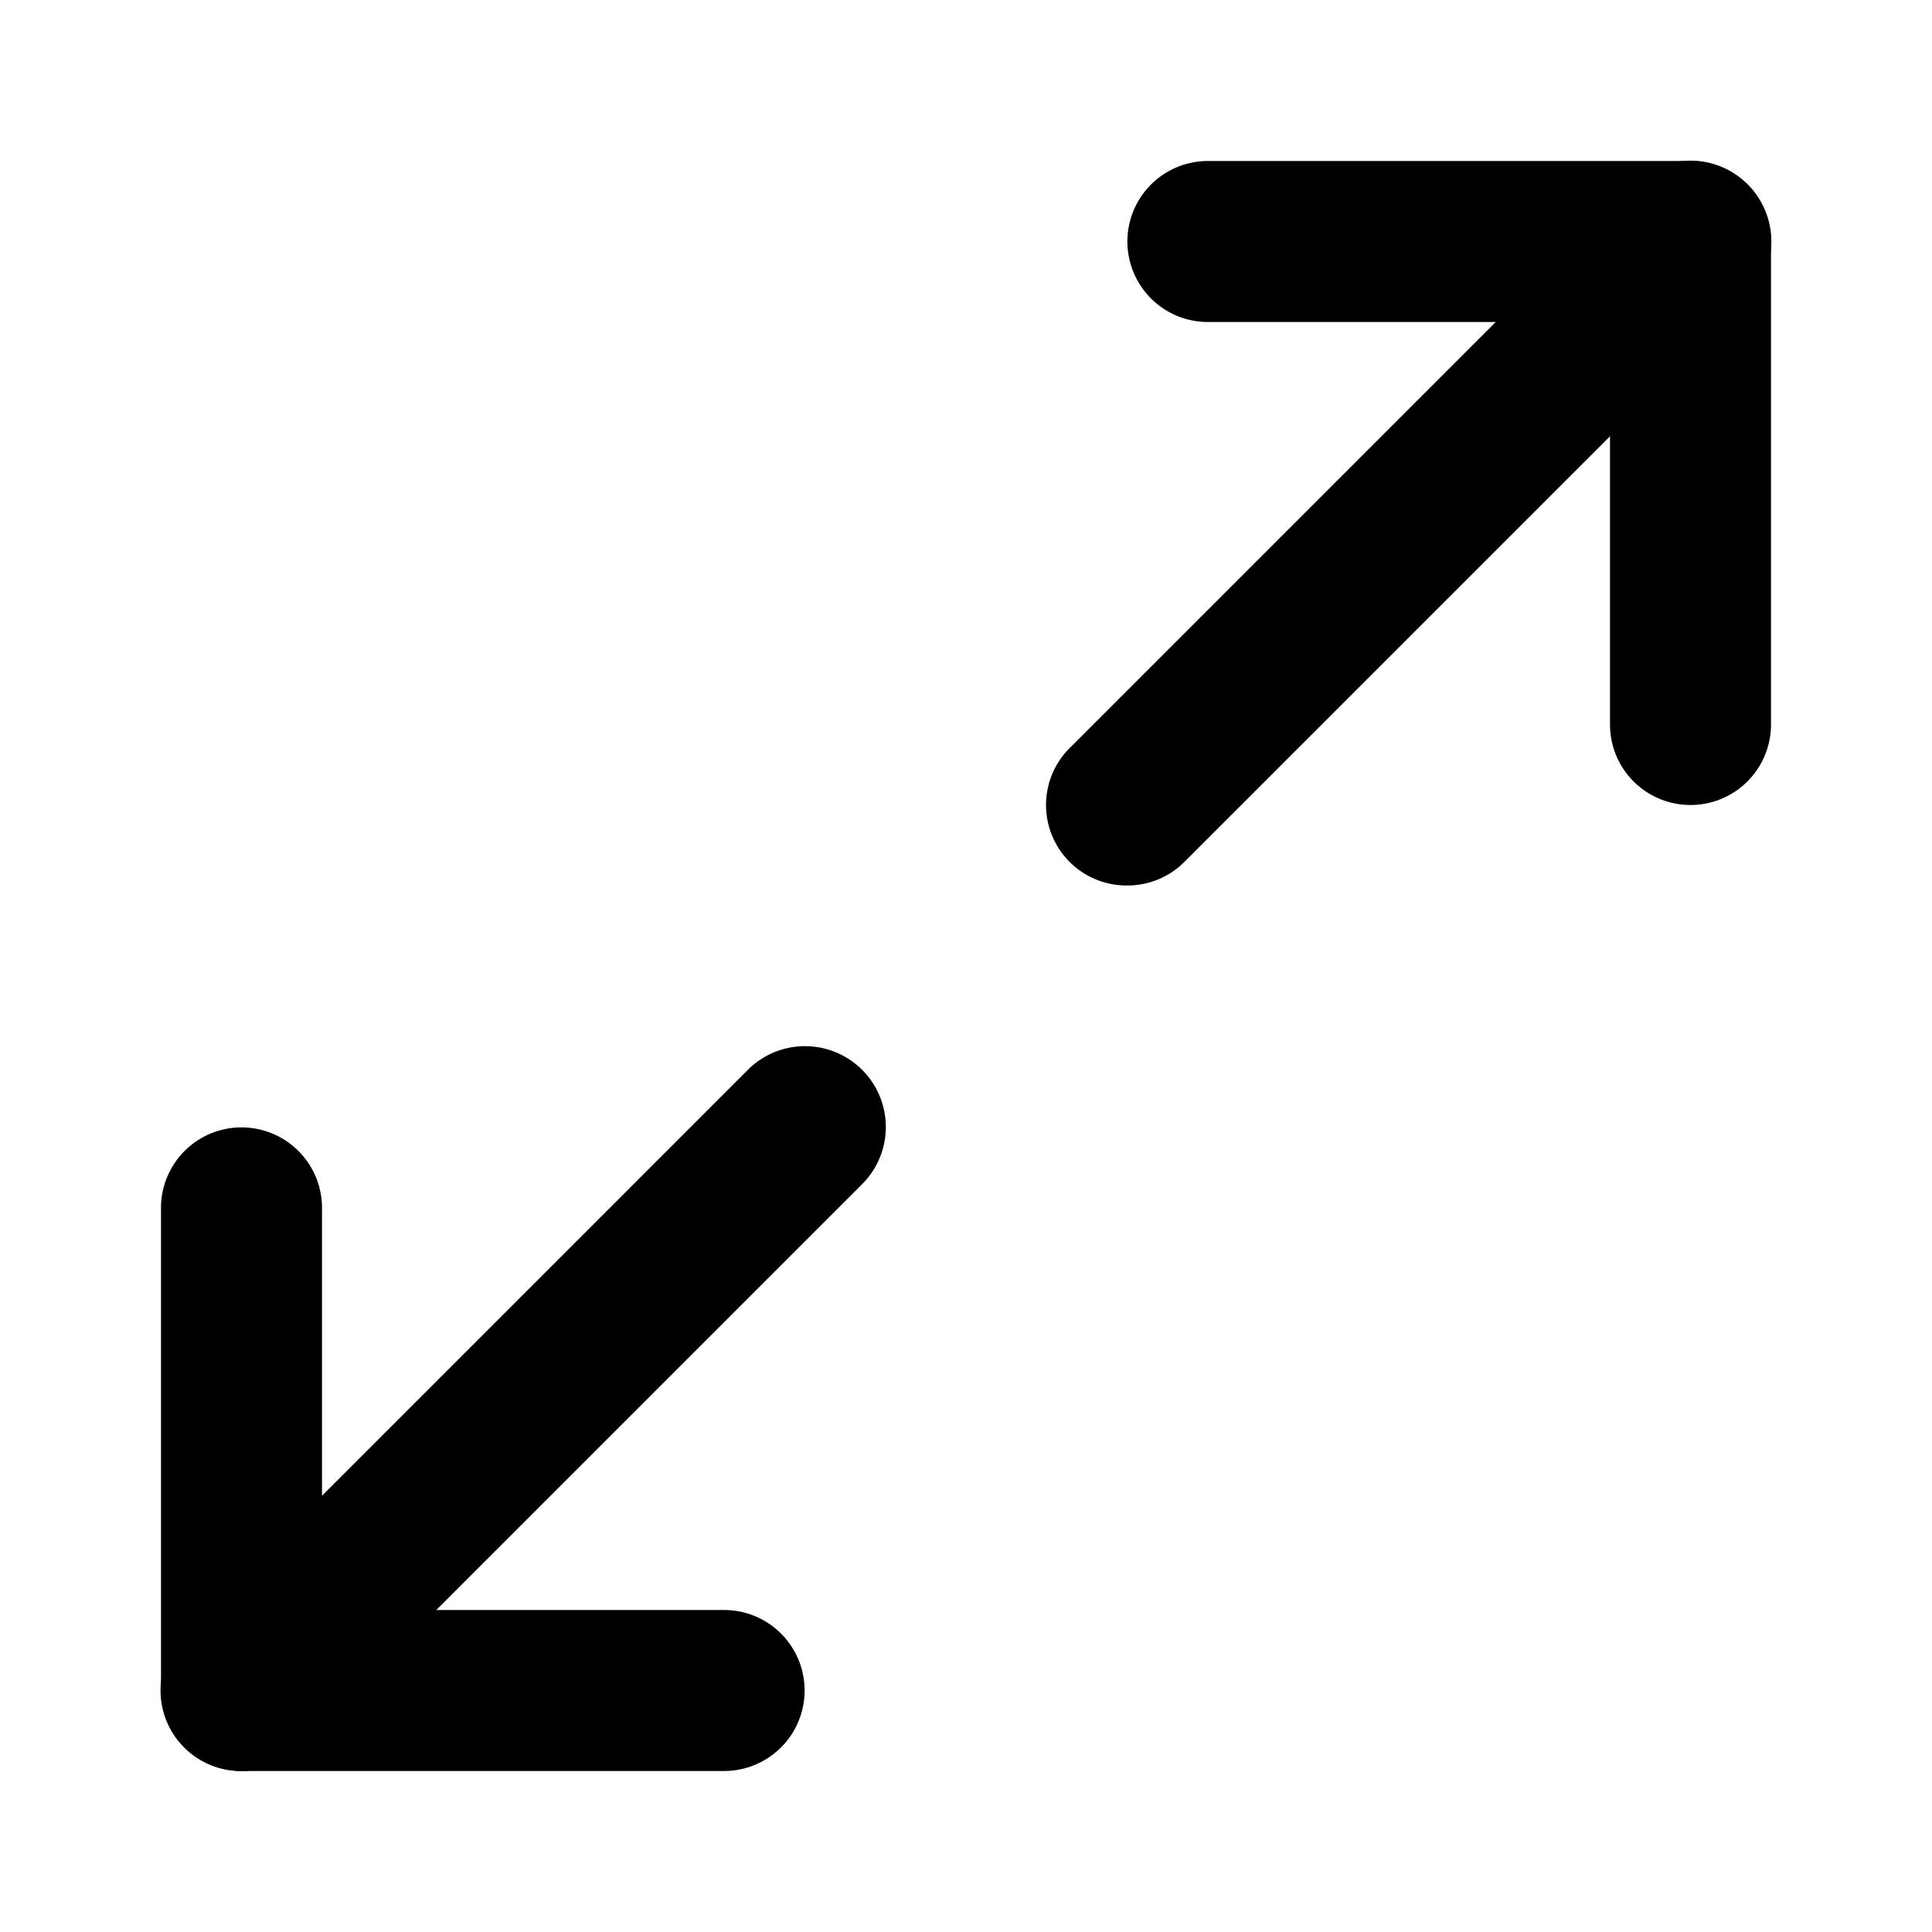 <?xml version="1.0" standalone="no"?><!DOCTYPE svg PUBLIC "-//W3C//DTD SVG 1.1//EN"
        "http://www.w3.org/Graphics/SVG/1.1/DTD/svg11.dtd">
<svg t="1723896869866" class="icon" viewBox="0 0 1024 1024" version="1.1" xmlns="http://www.w3.org/2000/svg"
     p-id="20341" xmlns:xlink="http://www.w3.org/1999/xlink" width="200" height="200">
    <path fill="currentColor" d="M896 426.667a42.667 42.667 0 0 1-42.667-42.667V170.667h-213.333a42.667 42.667 0 0 1 0-85.333h256a42.667 42.667 0 0 1 42.667 42.667v256a42.667 42.667 0 0 1-42.667 42.667zM384 938.667H128a42.667 42.667 0 0 1-42.667-42.667v-256a42.667 42.667 0 0 1 85.333 0v213.333h213.333a42.667 42.667 0 0 1 0 85.333z"
          p-id="20342"></path>
    <path fill="currentColor" d="M597.333 469.333a42.667 42.667 0 0 1-30.293-12.373 42.667 42.667 0 0 1 0-60.587l298.667-298.667a42.667 42.667 0 1 1 60.587 60.587l-298.667 298.667A42.667 42.667 0 0 1 597.333 469.333zM128 938.667a42.667 42.667 0 0 1-30.293-12.373 42.667 42.667 0 0 1 0-60.587l298.667-298.667a42.667 42.667 0 0 1 60.587 60.587l-298.667 298.667A42.667 42.667 0 0 1 128 938.667z"
          p-id="20343"></path>
</svg>